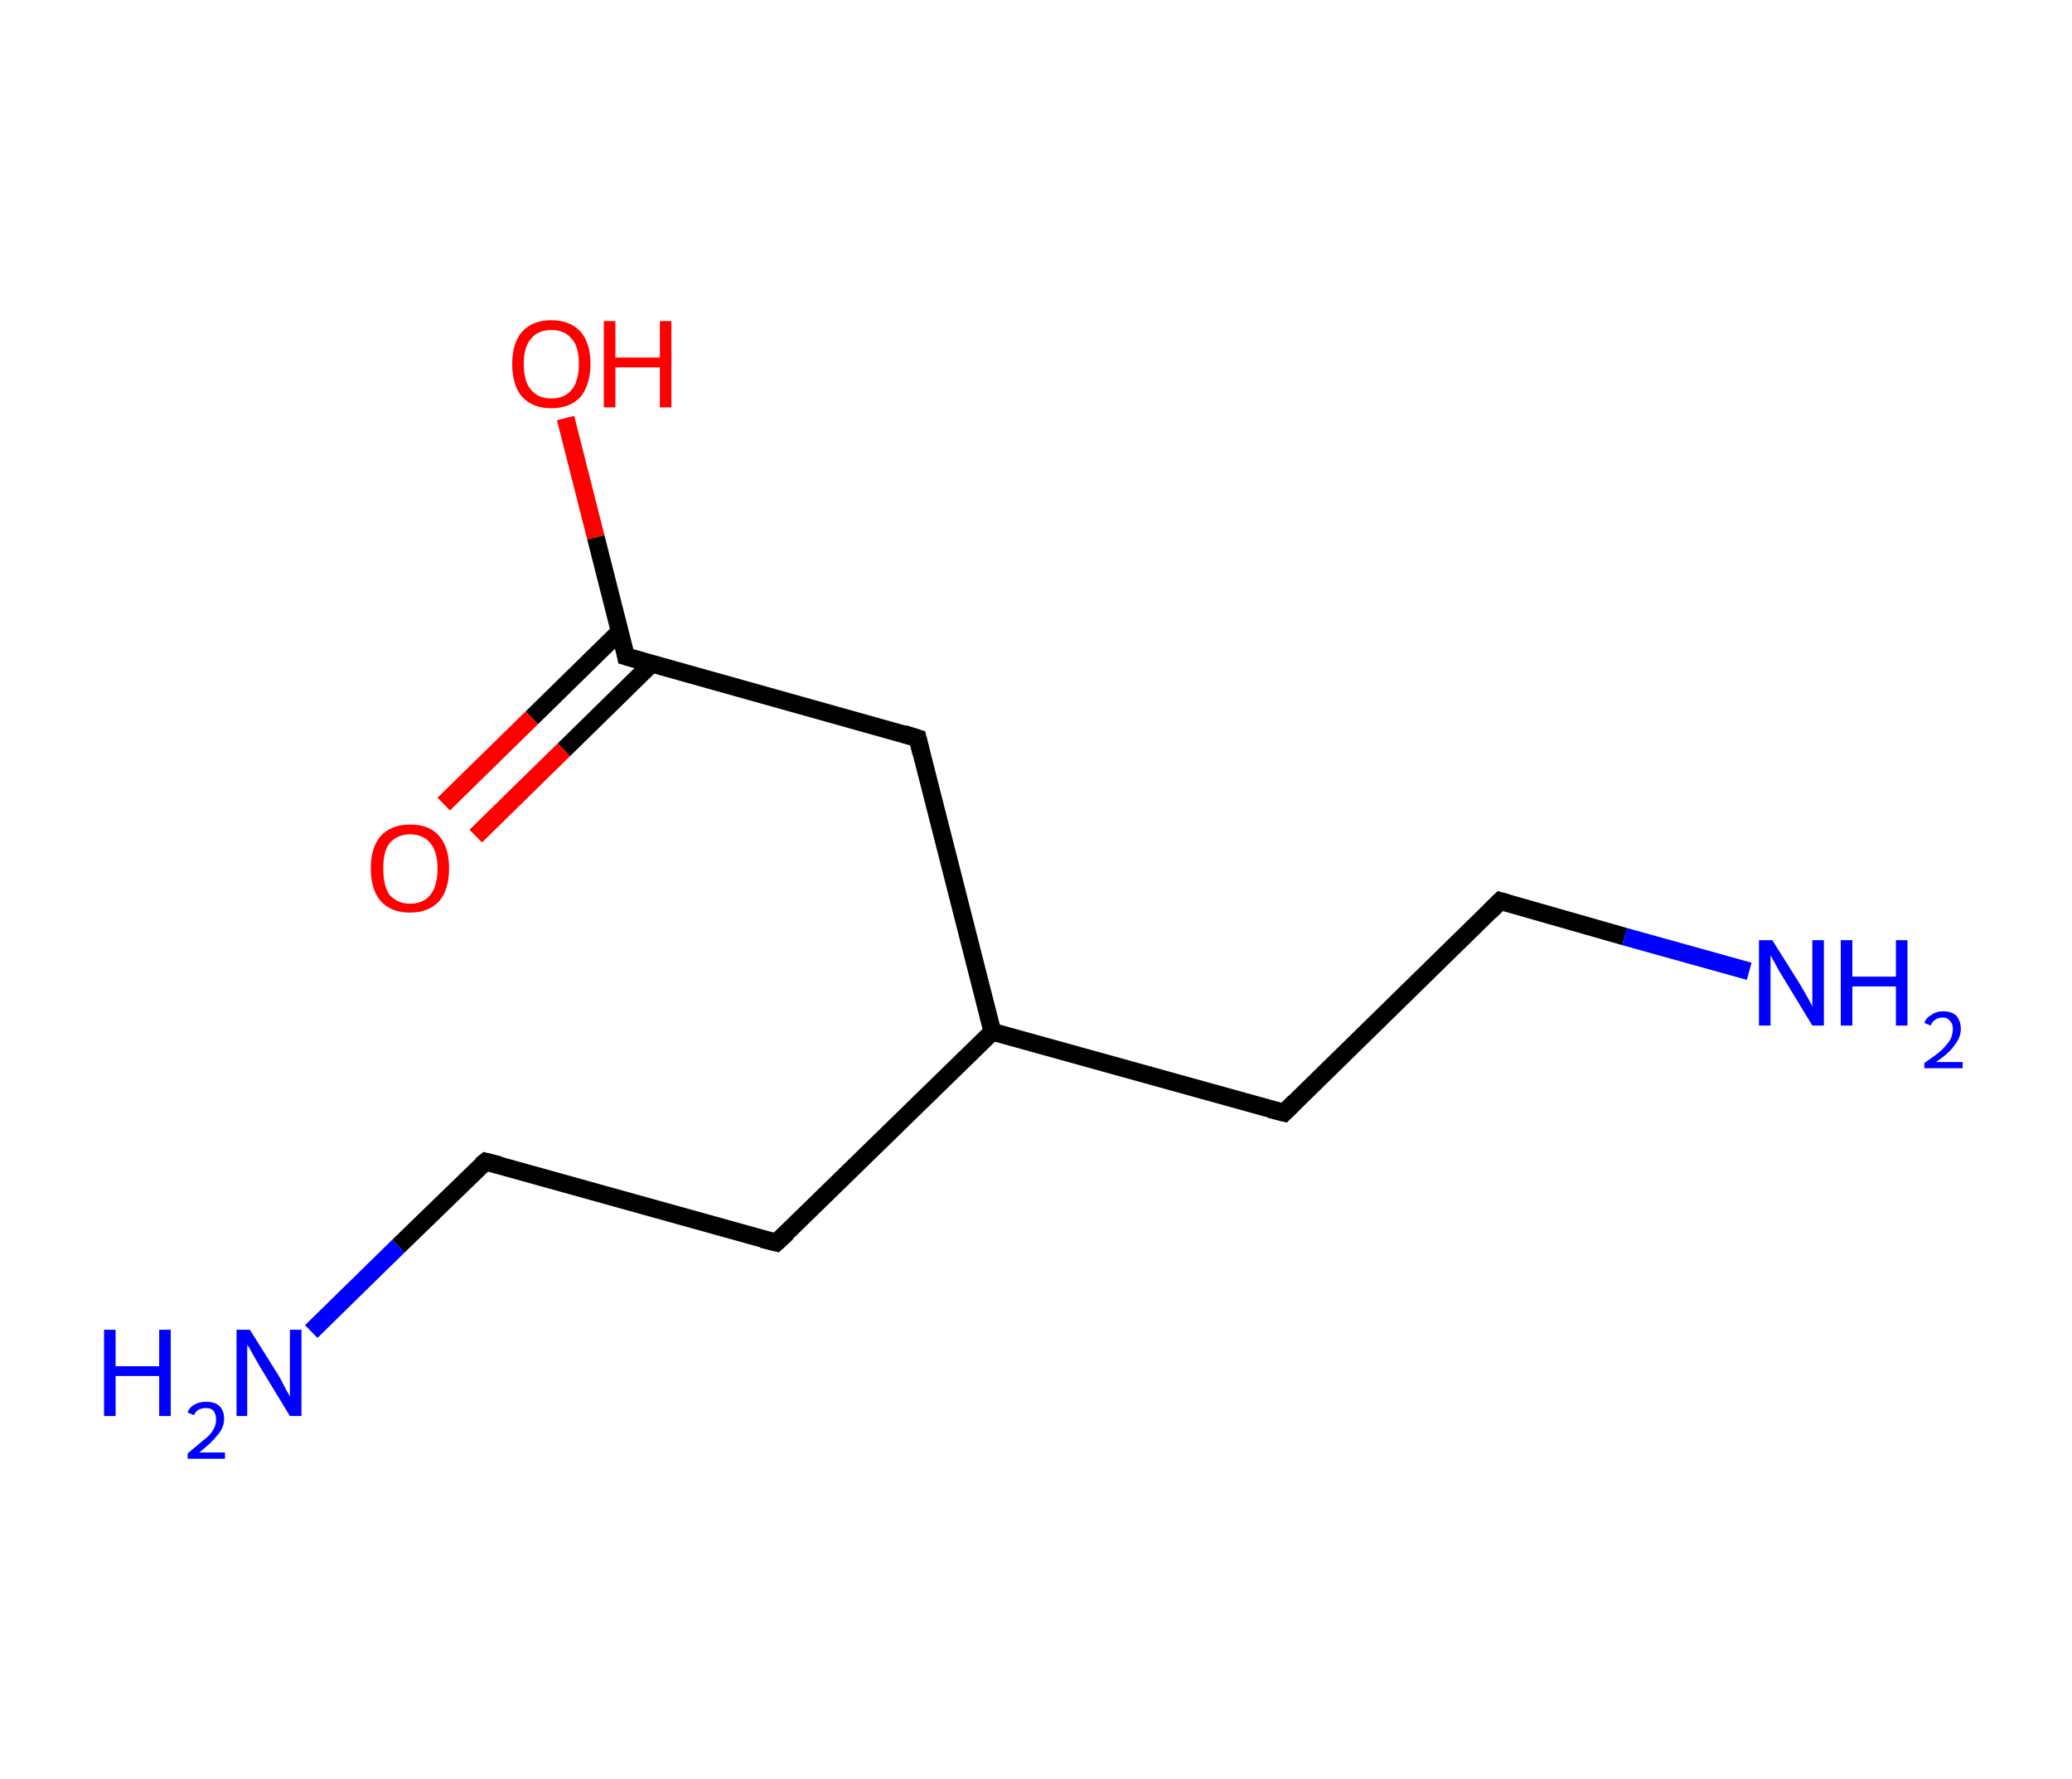 <?xml version='1.0' encoding='ASCII' standalone='yes'?>
<svg xmlns="http://www.w3.org/2000/svg" xmlns:rdkit="http://www.rdkit.org/xml" xmlns:xlink="http://www.w3.org/1999/xlink" version="1.1" baseProfile="full" xml:space="preserve" width="233px" height="200px" viewBox="0 0 233 200">
<!-- END OF HEADER -->
<rect style="opacity:1.0;fill:#FFFFFF;stroke:none" width="233.0" height="200.0" x="0.0" y="0.0"> </rect>
<path class="bond-0 atom-0 atom-1" d="M 196.7,109.2 L 182.7,105.3" style="fill:none;fill-rule:evenodd;stroke:#0000FF;stroke-width:2.0px;stroke-linecap:butt;stroke-linejoin:miter;stroke-opacity:1"/>
<path class="bond-0 atom-0 atom-1" d="M 182.7,105.3 L 168.7,101.3" style="fill:none;fill-rule:evenodd;stroke:#000000;stroke-width:2.0px;stroke-linecap:butt;stroke-linejoin:miter;stroke-opacity:1"/>
<path class="bond-1 atom-1 atom-2" d="M 168.7,101.3 L 144.4,125.1" style="fill:none;fill-rule:evenodd;stroke:#000000;stroke-width:2.0px;stroke-linecap:butt;stroke-linejoin:miter;stroke-opacity:1"/>
<path class="bond-2 atom-2 atom-3" d="M 144.4,125.1 L 111.6,116.0" style="fill:none;fill-rule:evenodd;stroke:#000000;stroke-width:2.0px;stroke-linecap:butt;stroke-linejoin:miter;stroke-opacity:1"/>
<path class="bond-3 atom-3 atom-4" d="M 111.6,116.0 L 87.3,139.7" style="fill:none;fill-rule:evenodd;stroke:#000000;stroke-width:2.0px;stroke-linecap:butt;stroke-linejoin:miter;stroke-opacity:1"/>
<path class="bond-4 atom-4 atom-5" d="M 87.3,139.7 L 54.6,130.6" style="fill:none;fill-rule:evenodd;stroke:#000000;stroke-width:2.0px;stroke-linecap:butt;stroke-linejoin:miter;stroke-opacity:1"/>
<path class="bond-5 atom-5 atom-6" d="M 54.6,130.6 L 44.8,140.1" style="fill:none;fill-rule:evenodd;stroke:#000000;stroke-width:2.0px;stroke-linecap:butt;stroke-linejoin:miter;stroke-opacity:1"/>
<path class="bond-5 atom-5 atom-6" d="M 44.8,140.1 L 35.0,149.7" style="fill:none;fill-rule:evenodd;stroke:#0000FF;stroke-width:2.0px;stroke-linecap:butt;stroke-linejoin:miter;stroke-opacity:1"/>
<path class="bond-6 atom-3 atom-7" d="M 111.6,116.0 L 103.2,83.0" style="fill:none;fill-rule:evenodd;stroke:#000000;stroke-width:2.0px;stroke-linecap:butt;stroke-linejoin:miter;stroke-opacity:1"/>
<path class="bond-7 atom-7 atom-8" d="M 103.2,83.0 L 70.4,73.8" style="fill:none;fill-rule:evenodd;stroke:#000000;stroke-width:2.0px;stroke-linecap:butt;stroke-linejoin:miter;stroke-opacity:1"/>
<path class="bond-8 atom-8 atom-9" d="M 69.7,71.0 L 59.8,80.7" style="fill:none;fill-rule:evenodd;stroke:#000000;stroke-width:2.0px;stroke-linecap:butt;stroke-linejoin:miter;stroke-opacity:1"/>
<path class="bond-8 atom-8 atom-9" d="M 59.8,80.7 L 49.9,90.4" style="fill:none;fill-rule:evenodd;stroke:#FF0000;stroke-width:2.0px;stroke-linecap:butt;stroke-linejoin:miter;stroke-opacity:1"/>
<path class="bond-8 atom-8 atom-9" d="M 73.3,74.6 L 63.4,84.3" style="fill:none;fill-rule:evenodd;stroke:#000000;stroke-width:2.0px;stroke-linecap:butt;stroke-linejoin:miter;stroke-opacity:1"/>
<path class="bond-8 atom-8 atom-9" d="M 63.4,84.3 L 53.5,94.0" style="fill:none;fill-rule:evenodd;stroke:#FF0000;stroke-width:2.0px;stroke-linecap:butt;stroke-linejoin:miter;stroke-opacity:1"/>
<path class="bond-9 atom-8 atom-10" d="M 70.4,73.8 L 67.0,60.4" style="fill:none;fill-rule:evenodd;stroke:#000000;stroke-width:2.0px;stroke-linecap:butt;stroke-linejoin:miter;stroke-opacity:1"/>
<path class="bond-9 atom-8 atom-10" d="M 67.0,60.4 L 63.6,47.0" style="fill:none;fill-rule:evenodd;stroke:#FF0000;stroke-width:2.0px;stroke-linecap:butt;stroke-linejoin:miter;stroke-opacity:1"/>
<path d="M 169.4,101.5 L 168.7,101.3 L 167.5,102.5" style="fill:none;stroke:#000000;stroke-width:2.0px;stroke-linecap:butt;stroke-linejoin:miter;stroke-opacity:1;"/>
<path d="M 145.6,123.9 L 144.4,125.1 L 142.8,124.7" style="fill:none;stroke:#000000;stroke-width:2.0px;stroke-linecap:butt;stroke-linejoin:miter;stroke-opacity:1;"/>
<path d="M 88.5,138.6 L 87.3,139.7 L 85.7,139.3" style="fill:none;stroke:#000000;stroke-width:2.0px;stroke-linecap:butt;stroke-linejoin:miter;stroke-opacity:1;"/>
<path d="M 56.2,131.0 L 54.6,130.6 L 54.1,131.0" style="fill:none;stroke:#000000;stroke-width:2.0px;stroke-linecap:butt;stroke-linejoin:miter;stroke-opacity:1;"/>
<path d="M 103.6,84.7 L 103.2,83.0 L 101.6,82.5" style="fill:none;stroke:#000000;stroke-width:2.0px;stroke-linecap:butt;stroke-linejoin:miter;stroke-opacity:1;"/>
<path d="M 72.1,74.3 L 70.4,73.8 L 70.3,73.2" style="fill:none;stroke:#000000;stroke-width:2.0px;stroke-linecap:butt;stroke-linejoin:miter;stroke-opacity:1;"/>
<path class="atom-0" d="M 199.3 105.7 L 202.5 110.8 Q 202.8 111.3, 203.3 112.2 Q 203.8 113.1, 203.8 113.2 L 203.8 105.7 L 205.1 105.7 L 205.1 115.3 L 203.8 115.3 L 200.4 109.7 Q 200.0 109.1, 199.6 108.3 Q 199.2 107.6, 199.1 107.4 L 199.1 115.3 L 197.8 115.3 L 197.8 105.7 L 199.3 105.7 " fill="#0000FF"/>
<path class="atom-0" d="M 207.0 105.7 L 208.3 105.7 L 208.3 109.8 L 213.2 109.8 L 213.2 105.7 L 214.5 105.7 L 214.5 115.3 L 213.2 115.3 L 213.2 110.9 L 208.3 110.9 L 208.3 115.3 L 207.0 115.3 L 207.0 105.7 " fill="#0000FF"/>
<path class="atom-0" d="M 216.4 115.0 Q 216.6 114.4, 217.2 114.1 Q 217.7 113.7, 218.5 113.7 Q 219.5 113.7, 220.0 114.2 Q 220.5 114.8, 220.5 115.7 Q 220.5 116.6, 219.8 117.5 Q 219.2 118.4, 217.7 119.4 L 220.7 119.4 L 220.7 120.1 L 216.4 120.1 L 216.4 119.5 Q 217.6 118.7, 218.3 118.1 Q 219.0 117.4, 219.3 116.9 Q 219.6 116.3, 219.6 115.7 Q 219.6 115.1, 219.3 114.8 Q 219.0 114.4, 218.5 114.4 Q 218.0 114.4, 217.7 114.6 Q 217.3 114.8, 217.1 115.3 L 216.4 115.0 " fill="#0000FF"/>
<path class="atom-6" d="M 11.7 149.5 L 13.0 149.5 L 13.0 153.6 L 17.9 153.6 L 17.9 149.5 L 19.2 149.5 L 19.2 159.2 L 17.9 159.2 L 17.9 154.7 L 13.0 154.7 L 13.0 159.2 L 11.7 159.2 L 11.7 149.5 " fill="#0000FF"/>
<path class="atom-6" d="M 21.1 158.8 Q 21.3 158.2, 21.9 157.9 Q 22.4 157.6, 23.2 157.6 Q 24.2 157.6, 24.7 158.1 Q 25.2 158.6, 25.2 159.5 Q 25.2 160.5, 24.5 161.3 Q 23.8 162.2, 22.4 163.3 L 25.3 163.3 L 25.3 164.0 L 21.1 164.0 L 21.1 163.4 Q 22.2 162.5, 22.9 161.9 Q 23.7 161.3, 24.0 160.7 Q 24.3 160.2, 24.3 159.6 Q 24.3 159.0, 24.0 158.6 Q 23.7 158.3, 23.2 158.3 Q 22.7 158.3, 22.3 158.5 Q 22.0 158.7, 21.8 159.1 L 21.1 158.8 " fill="#0000FF"/>
<path class="atom-6" d="M 28.1 149.5 L 31.3 154.6 Q 31.6 155.1, 32.1 156.1 Q 32.6 157.0, 32.6 157.0 L 32.6 149.5 L 33.9 149.5 L 33.9 159.2 L 32.6 159.2 L 29.2 153.6 Q 28.8 152.9, 28.4 152.2 Q 28.0 151.4, 27.8 151.2 L 27.8 159.2 L 26.6 159.2 L 26.6 149.5 L 28.1 149.5 " fill="#0000FF"/>
<path class="atom-9" d="M 41.7 97.6 Q 41.7 95.3, 42.8 94.0 Q 44.0 92.7, 46.1 92.7 Q 48.3 92.7, 49.4 94.0 Q 50.5 95.3, 50.5 97.6 Q 50.5 100.0, 49.4 101.3 Q 48.2 102.6, 46.1 102.6 Q 44.0 102.6, 42.8 101.3 Q 41.7 100.0, 41.7 97.6 M 46.1 101.6 Q 47.6 101.6, 48.4 100.6 Q 49.2 99.6, 49.2 97.6 Q 49.2 95.8, 48.4 94.8 Q 47.6 93.8, 46.1 93.8 Q 44.7 93.8, 43.8 94.8 Q 43.1 95.7, 43.1 97.6 Q 43.1 99.6, 43.8 100.6 Q 44.7 101.6, 46.1 101.6 " fill="#FF0000"/>
<path class="atom-10" d="M 57.6 40.9 Q 57.6 38.6, 58.7 37.3 Q 59.9 36.0, 62.0 36.0 Q 64.1 36.0, 65.3 37.3 Q 66.4 38.6, 66.4 40.9 Q 66.4 43.2, 65.3 44.6 Q 64.1 45.9, 62.0 45.9 Q 59.9 45.9, 58.7 44.6 Q 57.6 43.3, 57.6 40.9 M 62.0 44.8 Q 63.5 44.8, 64.3 43.8 Q 65.1 42.8, 65.1 40.9 Q 65.1 39.0, 64.3 38.1 Q 63.5 37.1, 62.0 37.1 Q 60.5 37.1, 59.7 38.1 Q 58.9 39.0, 58.9 40.9 Q 58.9 42.9, 59.7 43.8 Q 60.5 44.8, 62.0 44.8 " fill="#FF0000"/>
<path class="atom-10" d="M 67.9 36.1 L 69.2 36.1 L 69.2 40.2 L 74.2 40.2 L 74.2 36.1 L 75.5 36.1 L 75.5 45.8 L 74.2 45.8 L 74.2 41.3 L 69.2 41.3 L 69.2 45.8 L 67.9 45.8 L 67.9 36.1 " fill="#FF0000"/>
</svg>
